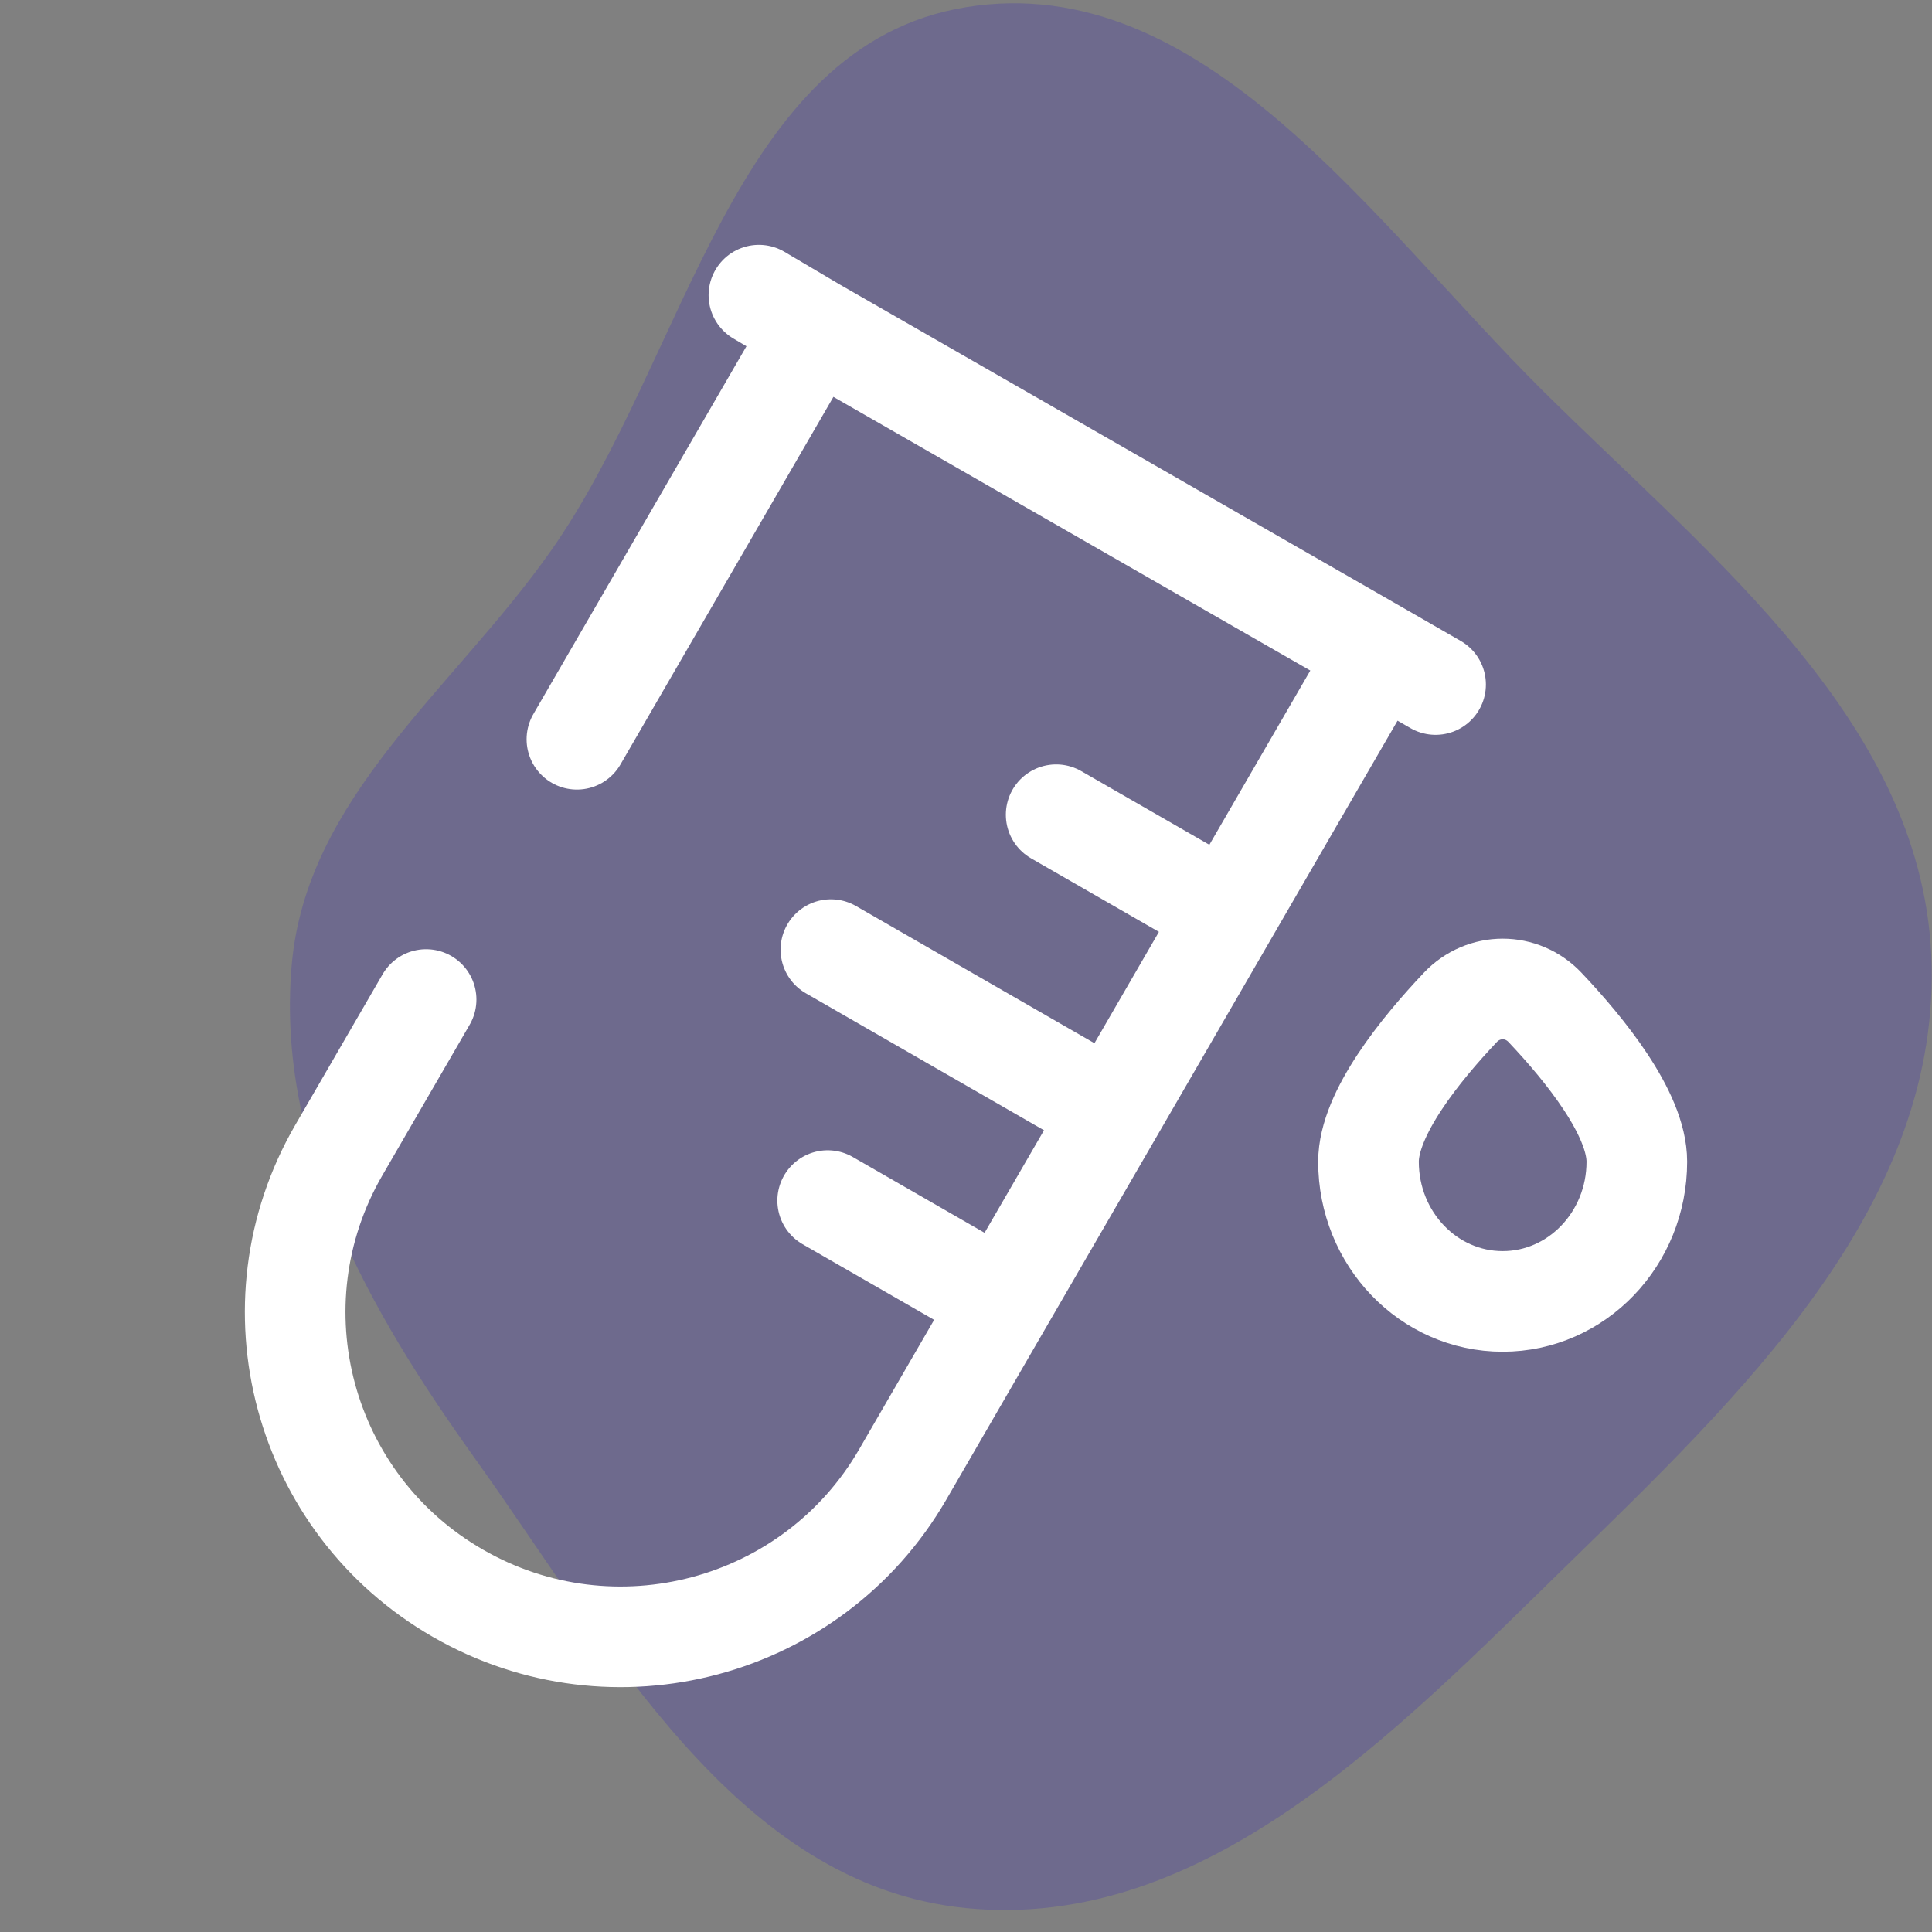 <svg viewBox="-2.4 -2.4 28.80 28.80" fill="none" xmlns="http://www.w3.org/2000/svg" stroke="#000000">
    <rect x="-2.4" y="-2.4" width="28.80" height="28.80" fill="#808080" stroke="none"/>
    <g id="SVGRepo_bgCarrier" stroke-width="0">
        <path transform="translate(-2.4, -2.4), scale(0.9)"
            d="M16,31.604C19.945,31.996,23.102,28.708,25.939,25.939C28.826,23.123,32.076,20.032,31.994,16C31.912,12.01,28.374,9.271,25.541,6.459C22.725,3.662,19.918,-0.517,16,0.119C12.125,0.748,11.383,5.913,9.124,9.124C7.508,11.422,5.066,13.201,4.83,16C4.576,19,6.105,21.695,7.857,24.143C10.085,27.255,12.192,31.225,16,31.604"
            fill="rgba(40, 22, 199, 0.2)" strokewidth="0"></path>
    </g>
    <g id="SVGRepo_tracerCarrier" stroke-linecap="round" stroke-linejoin="round"></g>
    <g id="SVGRepo_iconCarrier">
        <path
            d="M9.749 2.494L18.159 7.32M9.749 2.494L8.913 2M9.749 2.494L6.2 8.62M18.159 7.32L15.902 11.216M18.159 7.32L19 7.804M15.902 11.216L14.189 14.174M15.902 11.216L13.344 9.745M14.189 14.174L12.551 17M14.189 14.174L9.986 11.756M12.551 17L11.056 19.581C9.716 21.894 6.748 22.687 4.427 21.351C2.106 20.016 1.311 17.058 2.651 14.745L3.952 12.5M12.551 17L9.938 15.497"
            stroke="#ffffff" stroke-width="1.5" stroke-linecap="round"></path>
        <path
            d="M22 14.917C22 16.067 21.105 17 20 17C18.895 17 18 16.067 18 14.917C18 14.197 18.783 13.236 19.369 12.617C19.716 12.251 20.284 12.251 20.631 12.617C21.217 13.236 22 14.197 22 14.917Z"
            stroke="#ffffff" stroke-width="1.5"></path>
    </g>
</svg>